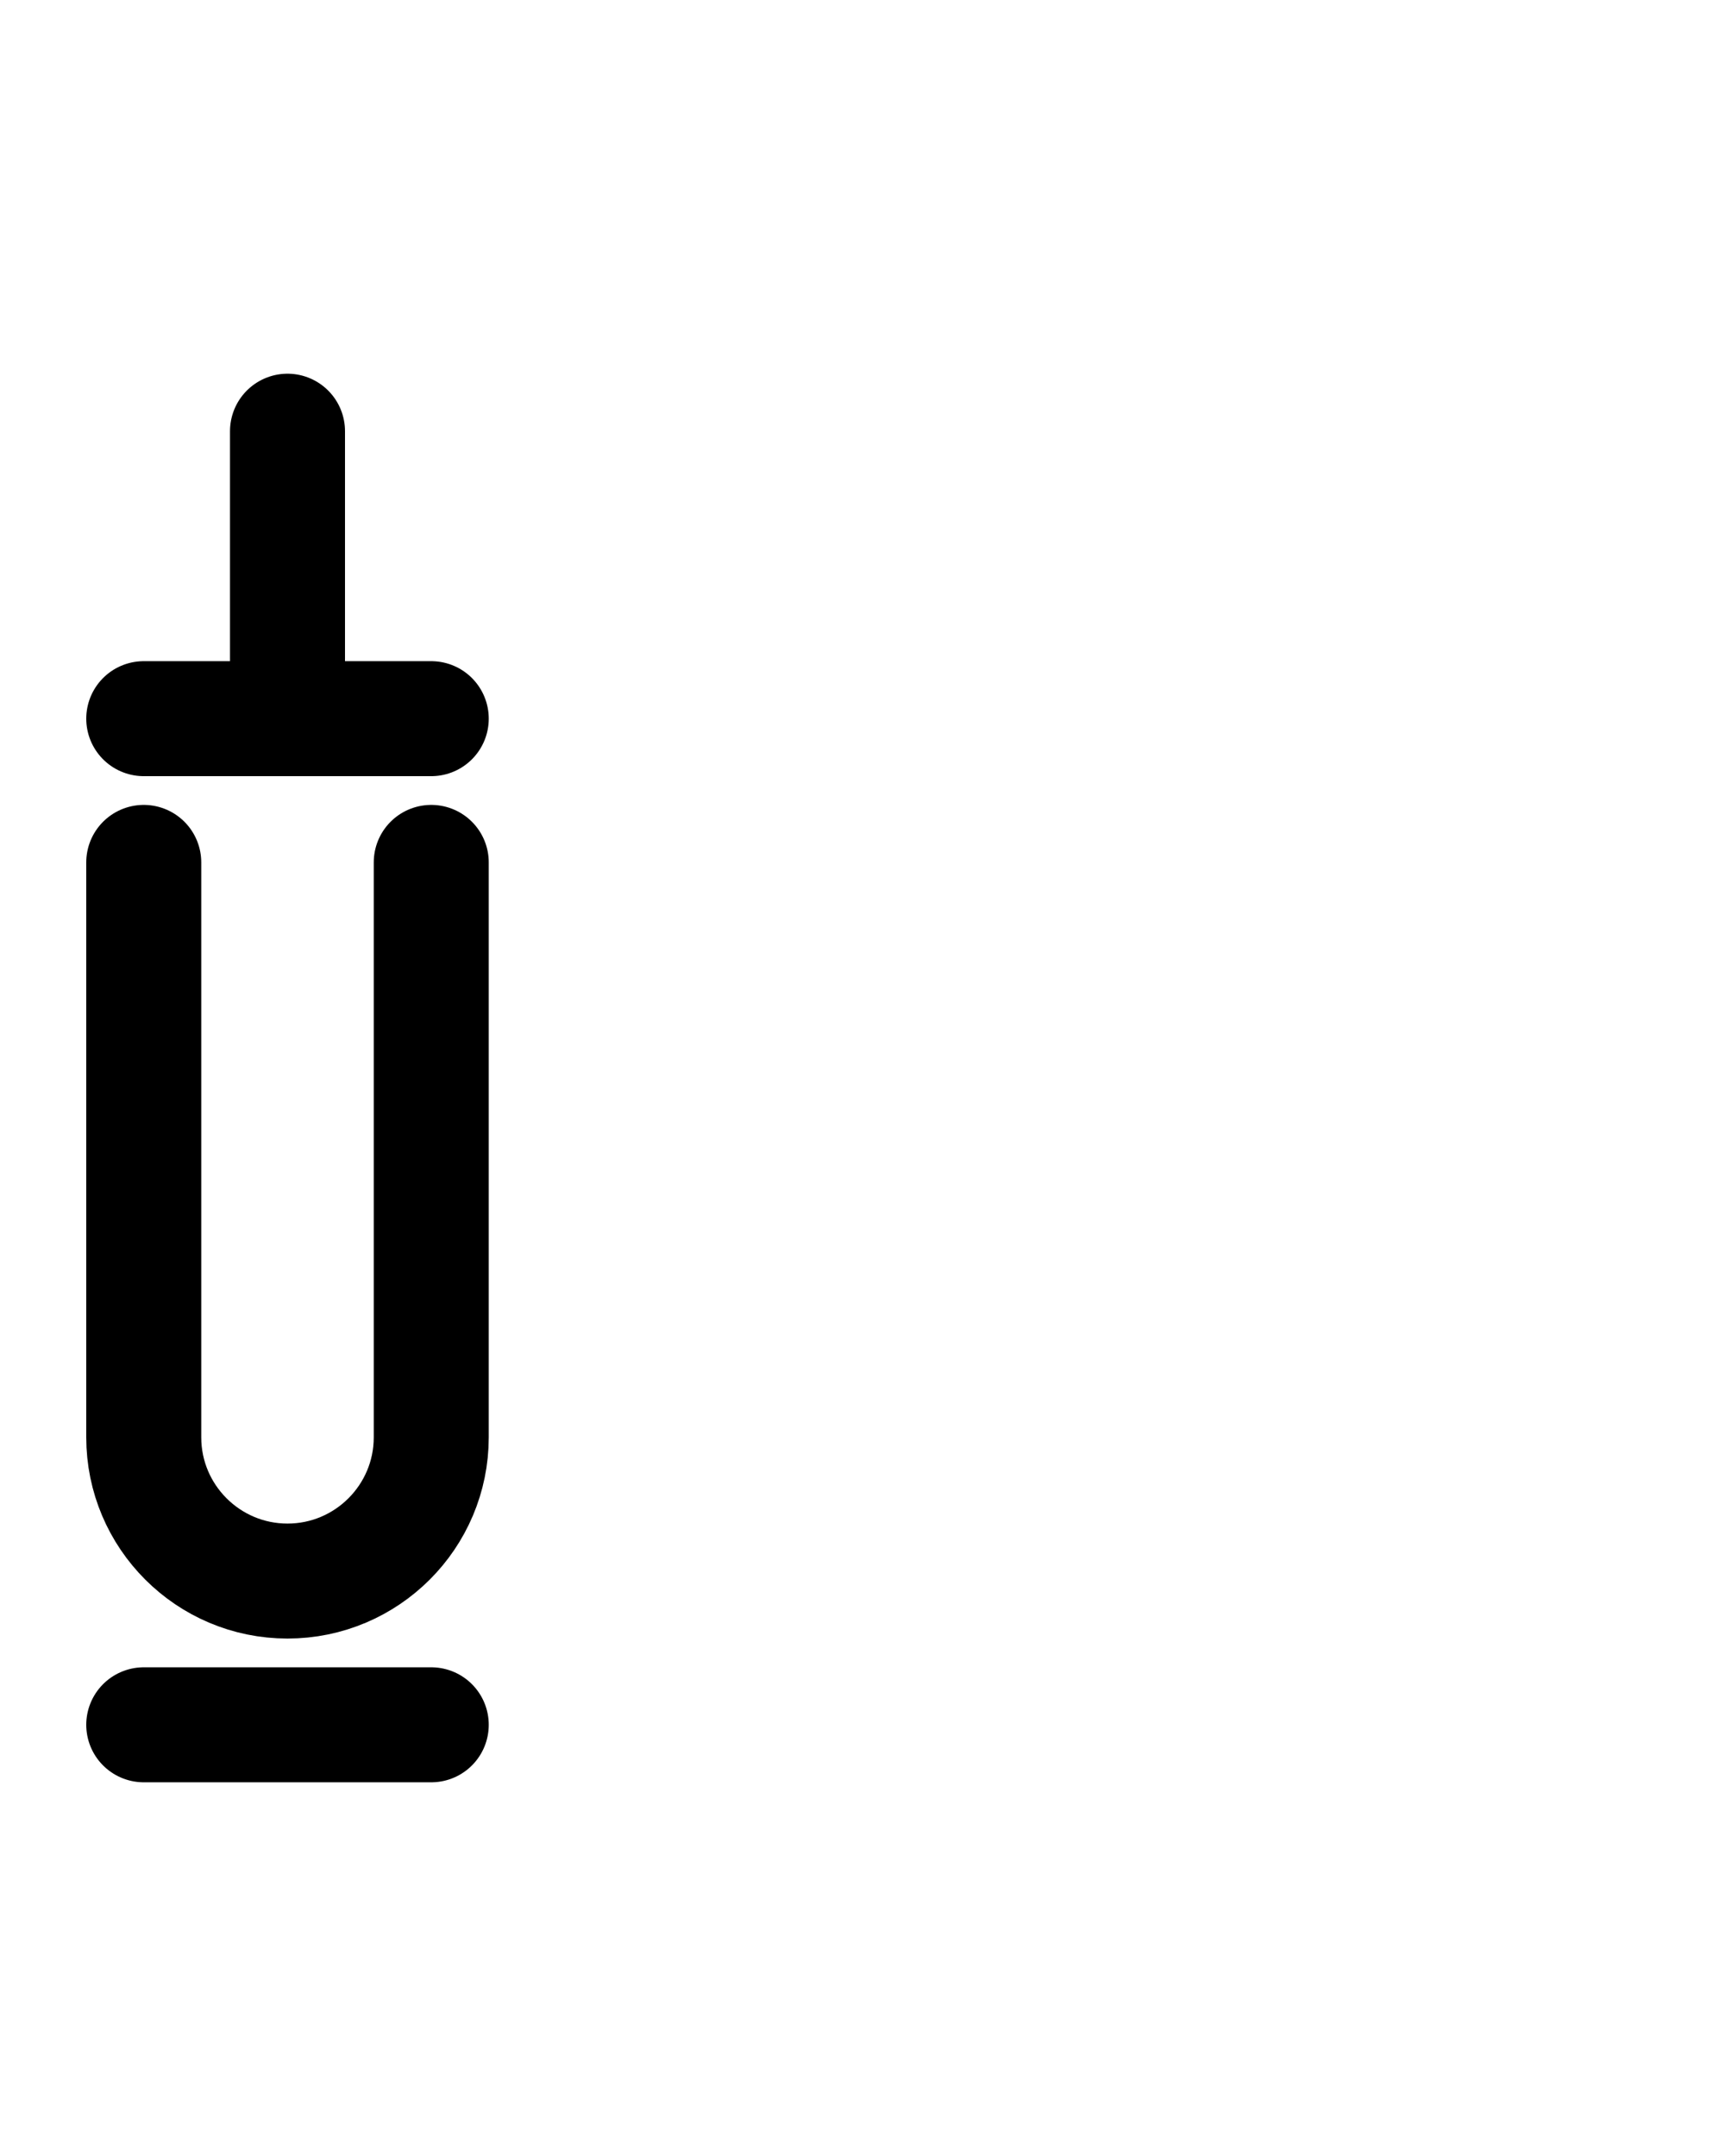 <?xml version="1.0" encoding="utf-8"?>
<!-- Generator: Adobe Illustrator 26.0.0, SVG Export Plug-In . SVG Version: 6.00 Build 0)  -->
<svg version="1.1" id="图层_1" xmlns="http://www.w3.org/2000/svg" xmlns:xlink="http://www.w3.org/1999/xlink" x="0px" y="0px"
	 viewBox="0 0 720 900" style="enable-background:new 0 0 720 900;" xml:space="preserve">
<style type="text/css">
	.st0{fill:none;stroke:#000000;stroke-width:48;stroke-linecap:round;stroke-linejoin:round;stroke-miterlimit:10;}
</style>
<line class="st0" x1="120" y1="180" x2="120" y2="300"/>
<line class="st0" x1="60" y1="720" x2="180" y2="720"/>
<line class="st0" x1="60" y1="300" x2="180" y2="300"/>
<path class="st0" d="M60,360v240c0,33.1,26.9,60,60,60l0,0c33.1,0,60-26.9,60-60V360"/>
</svg>
